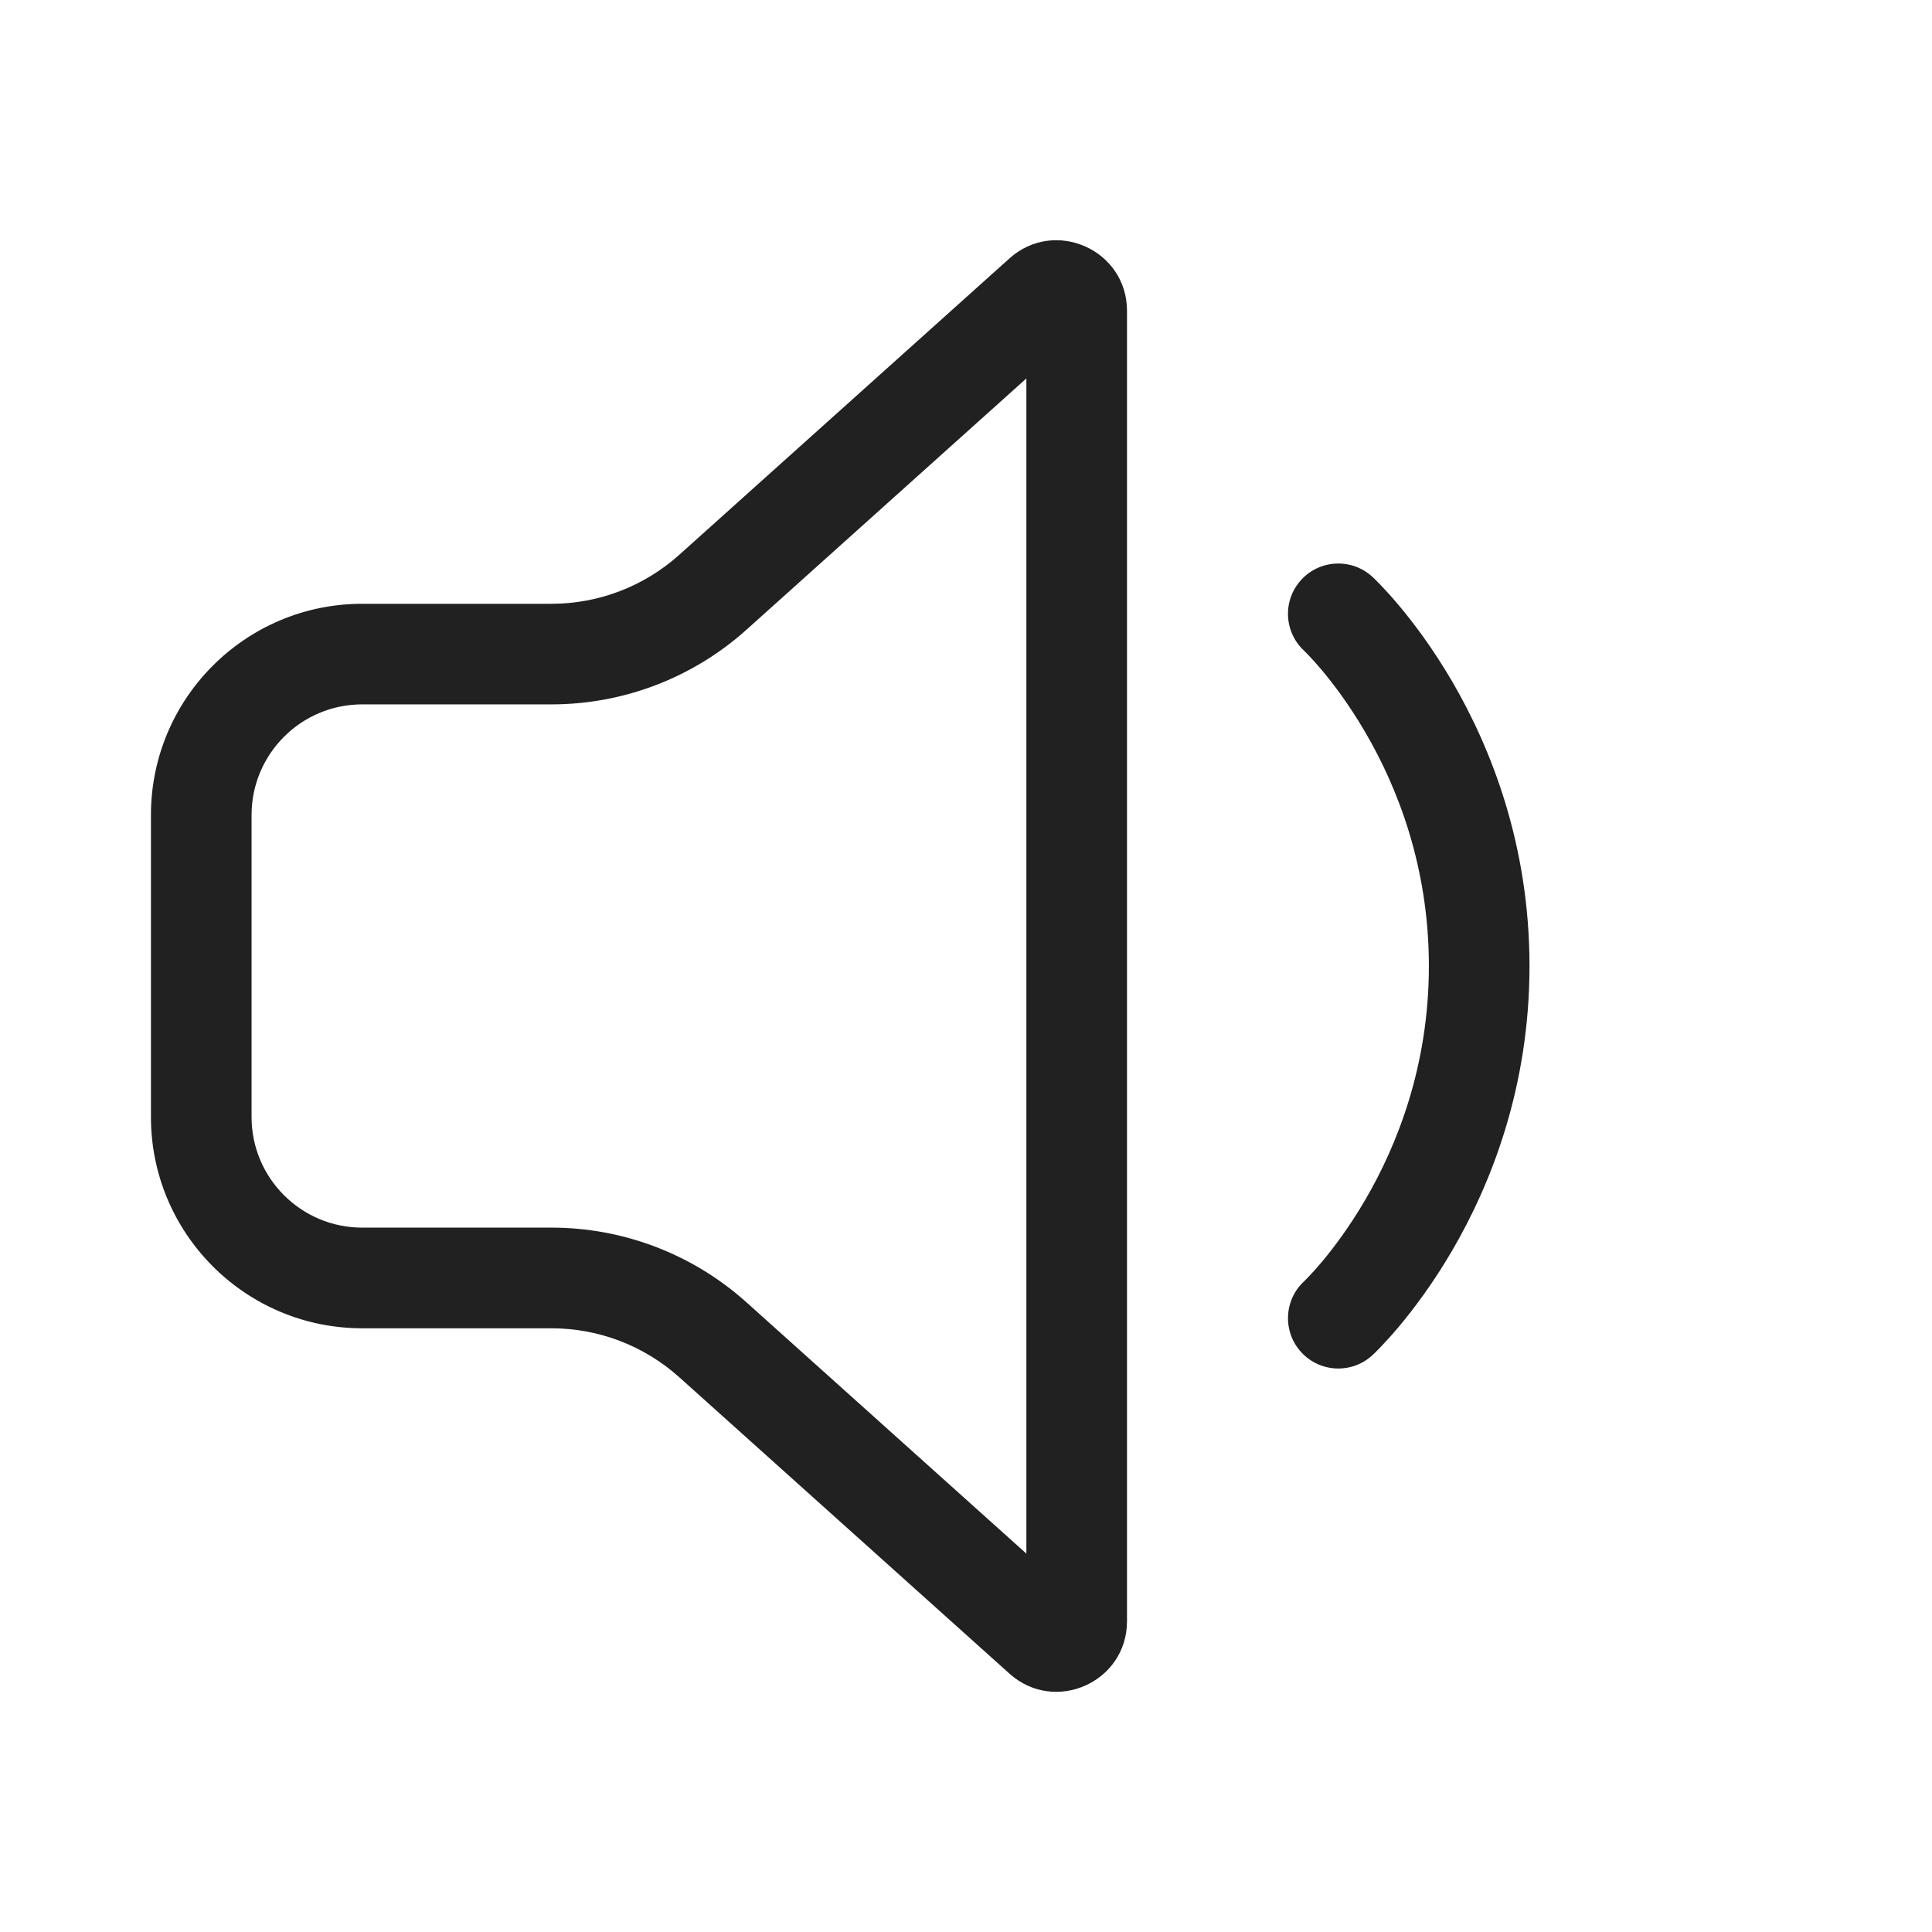 <svg width="48" height="48" viewBox="0 0 48 48" fill="none" xmlns="http://www.w3.org/2000/svg">
<path d="M25.081 6.419C26.208 5.408 28 6.207 28 7.721V40.28C28 41.794 26.208 42.593 25.081 41.582L16.875 34.216C16.003 33.433 14.873 33.001 13.702 33.001H9C6.101 33.001 3.75 30.65 3.75 27.75V20.25C3.75 17.351 6.101 15.001 9 15.001H13.702C14.873 15.001 16.003 14.568 16.875 13.785L25.081 6.419ZM25.5 9.402L18.545 15.646C17.215 16.84 15.49 17.5 13.702 17.5H9C7.481 17.5 6.25 18.732 6.25 20.25V27.75C6.25 29.269 7.481 30.5 9 30.5H13.702C15.49 30.5 17.215 31.161 18.545 32.355L25.5 38.599V9.402ZM32.334 14.4C32.804 13.894 33.595 13.865 34.101 14.335L34.102 14.336L34.104 14.338L34.109 14.342L34.123 14.355C34.134 14.366 34.148 14.379 34.165 14.396C34.199 14.429 34.245 14.476 34.302 14.535C34.415 14.653 34.571 14.822 34.754 15.04C35.12 15.476 35.601 16.112 36.08 16.933C37.037 18.575 38 20.978 38 24C38 27.023 37.037 29.426 36.08 31.068C35.601 31.889 35.12 32.525 34.754 32.961C34.571 33.179 34.415 33.348 34.302 33.466C34.245 33.525 34.199 33.572 34.165 33.605L34.145 33.624L34.123 33.645L34.109 33.658L34.104 33.663L34.102 33.666L34.101 33.666C33.595 34.136 32.804 34.107 32.334 33.601C31.865 33.096 31.893 32.308 32.396 31.837L32.398 31.836L32.414 31.82C32.431 31.803 32.46 31.775 32.499 31.734C32.577 31.653 32.695 31.525 32.84 31.353C33.13 31.007 33.524 30.487 33.92 29.808C34.713 28.45 35.5 26.478 35.5 24C35.5 21.523 34.713 19.551 33.92 18.193C33.524 17.514 33.13 16.994 32.84 16.648C32.695 16.476 32.577 16.348 32.499 16.267C32.46 16.226 32.431 16.198 32.414 16.181L32.397 16.164L32.398 16.165C31.893 15.695 31.864 14.905 32.334 14.4ZM34.101 14.335L34.165 14.396C34.069 14.307 34.097 14.331 34.101 14.335Z" fill="#212121"/>
</svg>
